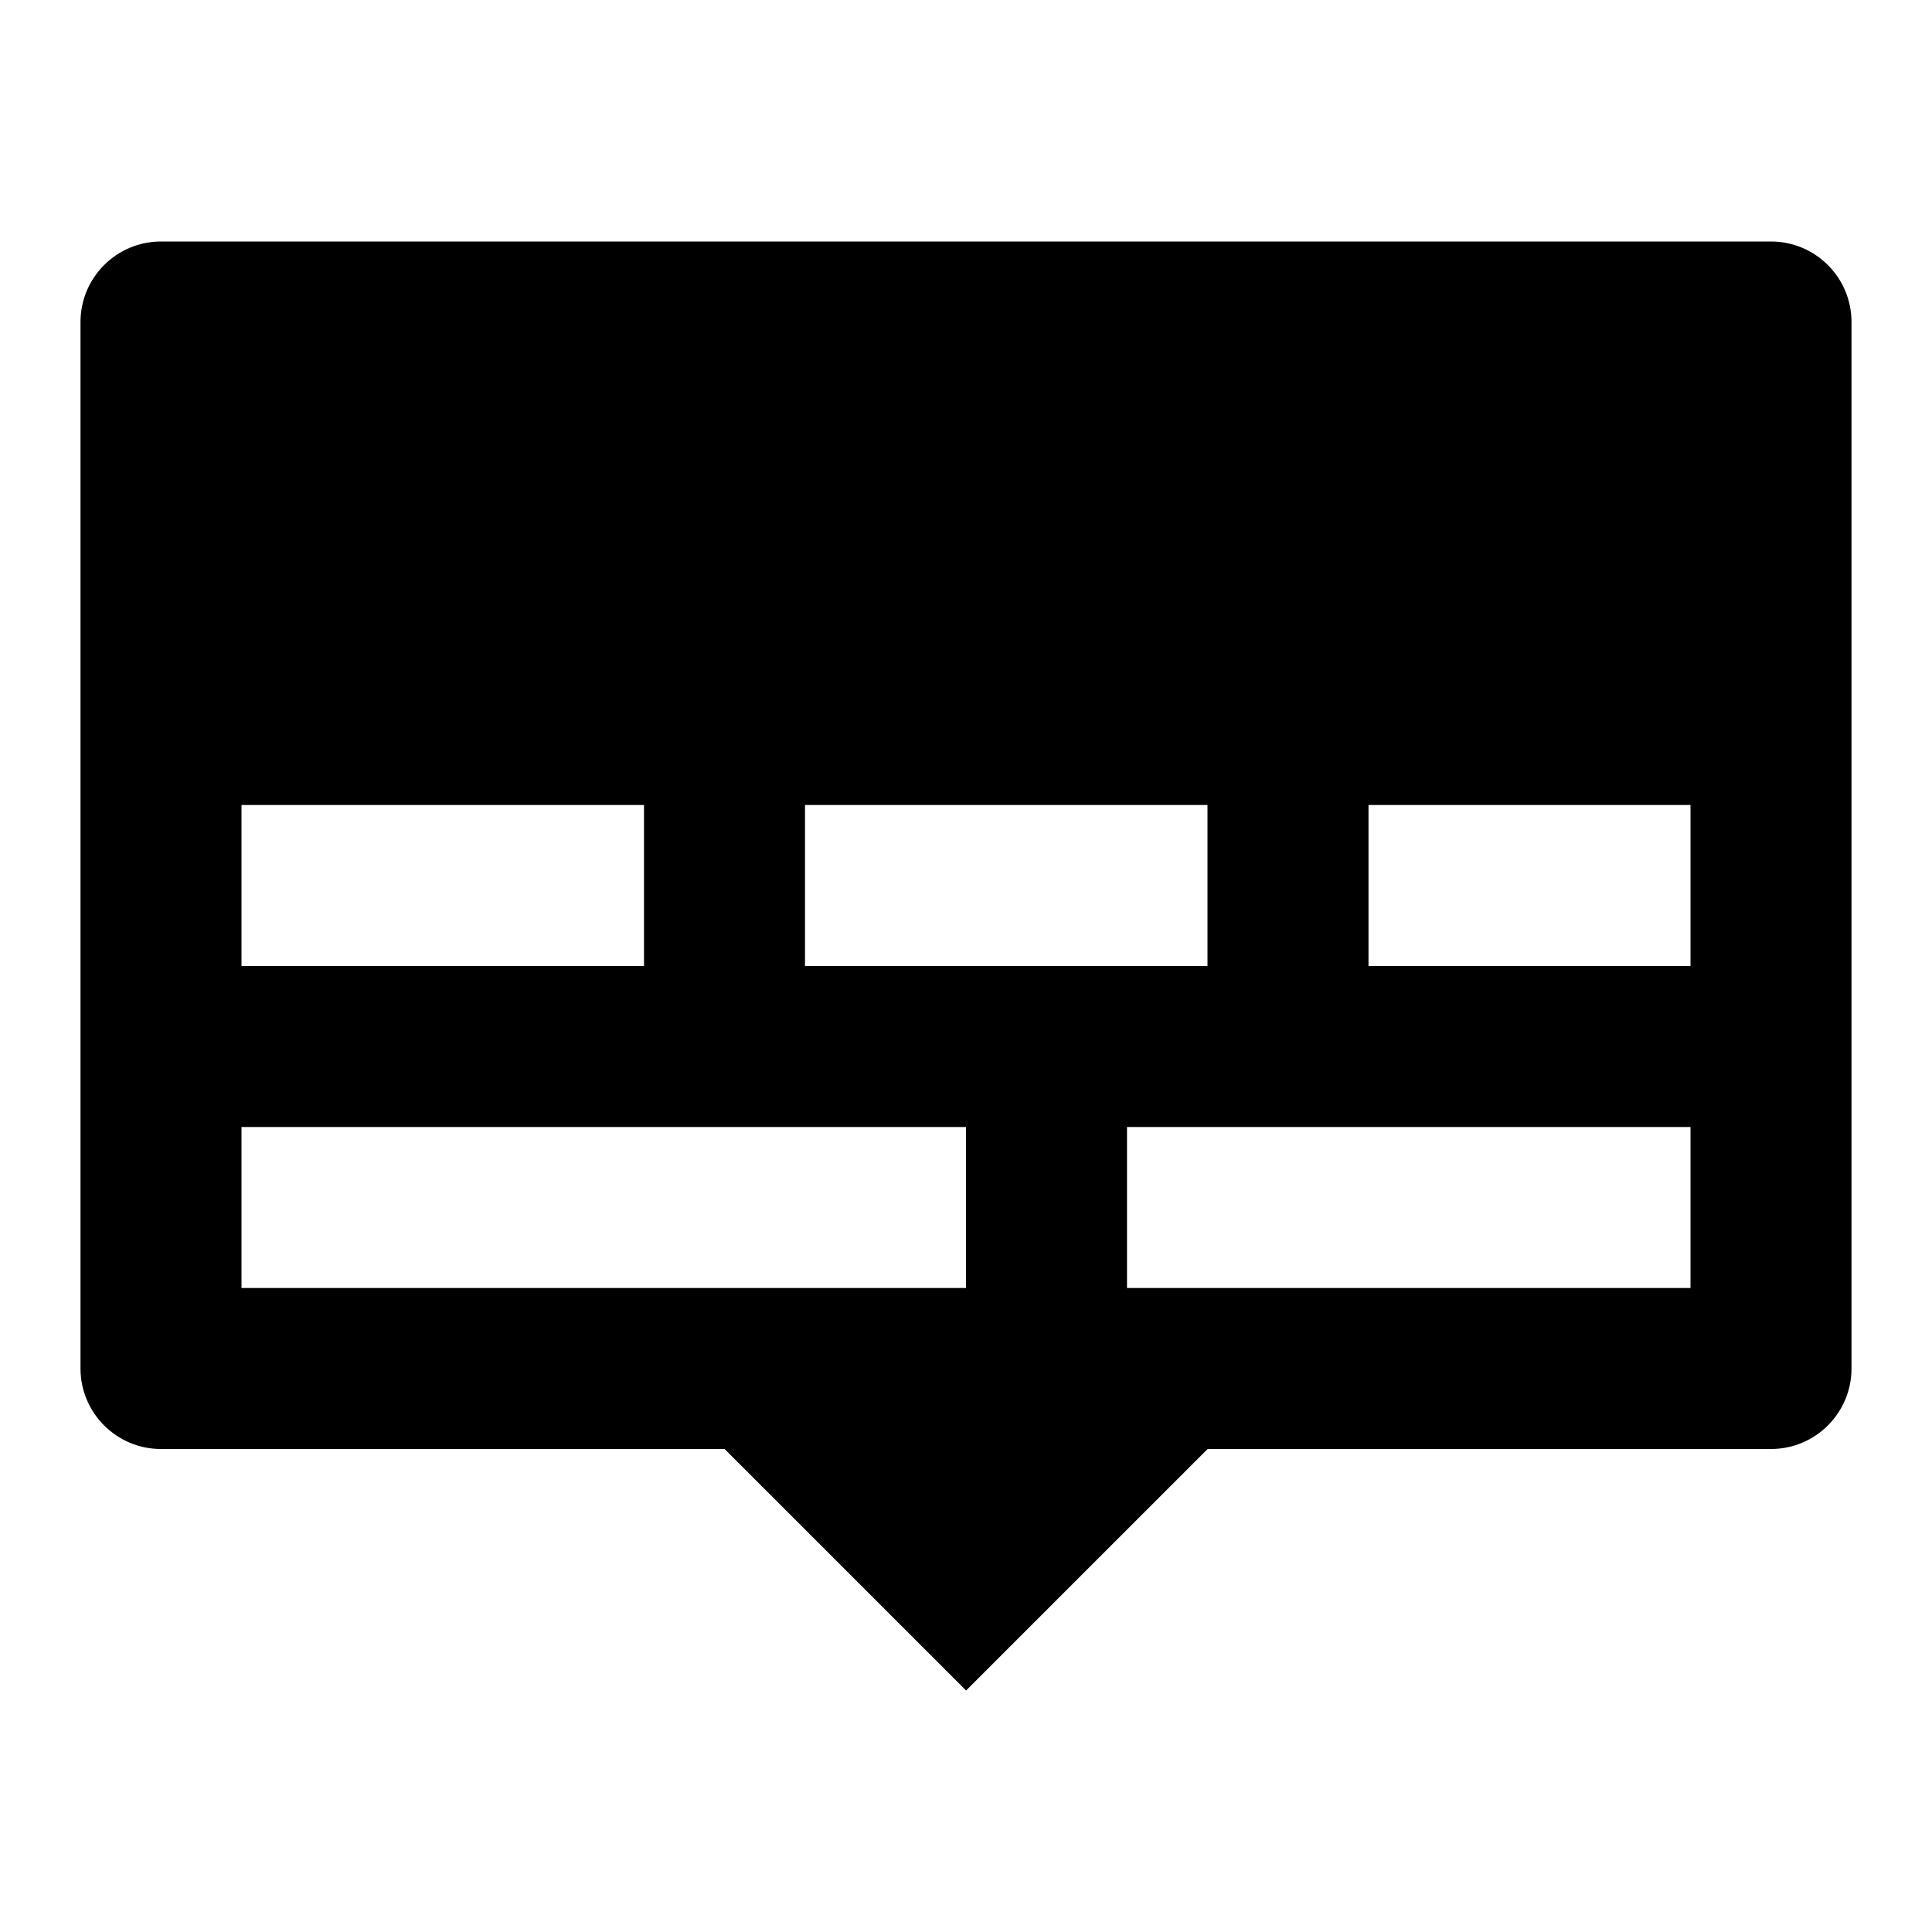 <?xml version="1.0" encoding="utf-8"?>
<!-- Generator: Adobe Illustrator 16.0.0, SVG Export Plug-In . SVG Version: 6.00 Build 0)  -->
<!DOCTYPE svg PUBLIC "-//W3C//DTD SVG 1.1//EN" "http://www.w3.org/Graphics/SVG/1.1/DTD/svg11.dtd">
<svg version="1.1" id="Layer_1" xmlns="http://www.w3.org/2000/svg" xmlns:xlink="http://www.w3.org/1999/xlink" x="0px" y="0px"
	 width="48px" height="48px" viewBox="0 0 48 48" enable-background="new 0 0 48 48" xml:space="preserve">
<g>
	<path d="M44,6L44,6L4,6C2.896,6,2,6.896,2,8v26c0,1.104,0.896,2,2,2h14.002l6,6l6-5.999L44,36c1.104,0,2-0.896,2-2V8
		C46,6.896,45.104,6,44,6z M6,20h10v4H6V20z M24,32H6v-4h18V32z M20,24v-4h10v4H20z M42,32H28v-4h14V32z M42,24h-8v-4h8V24z"/>
	<rect fill="none" width="48" height="48"/>
</g>
</svg>
